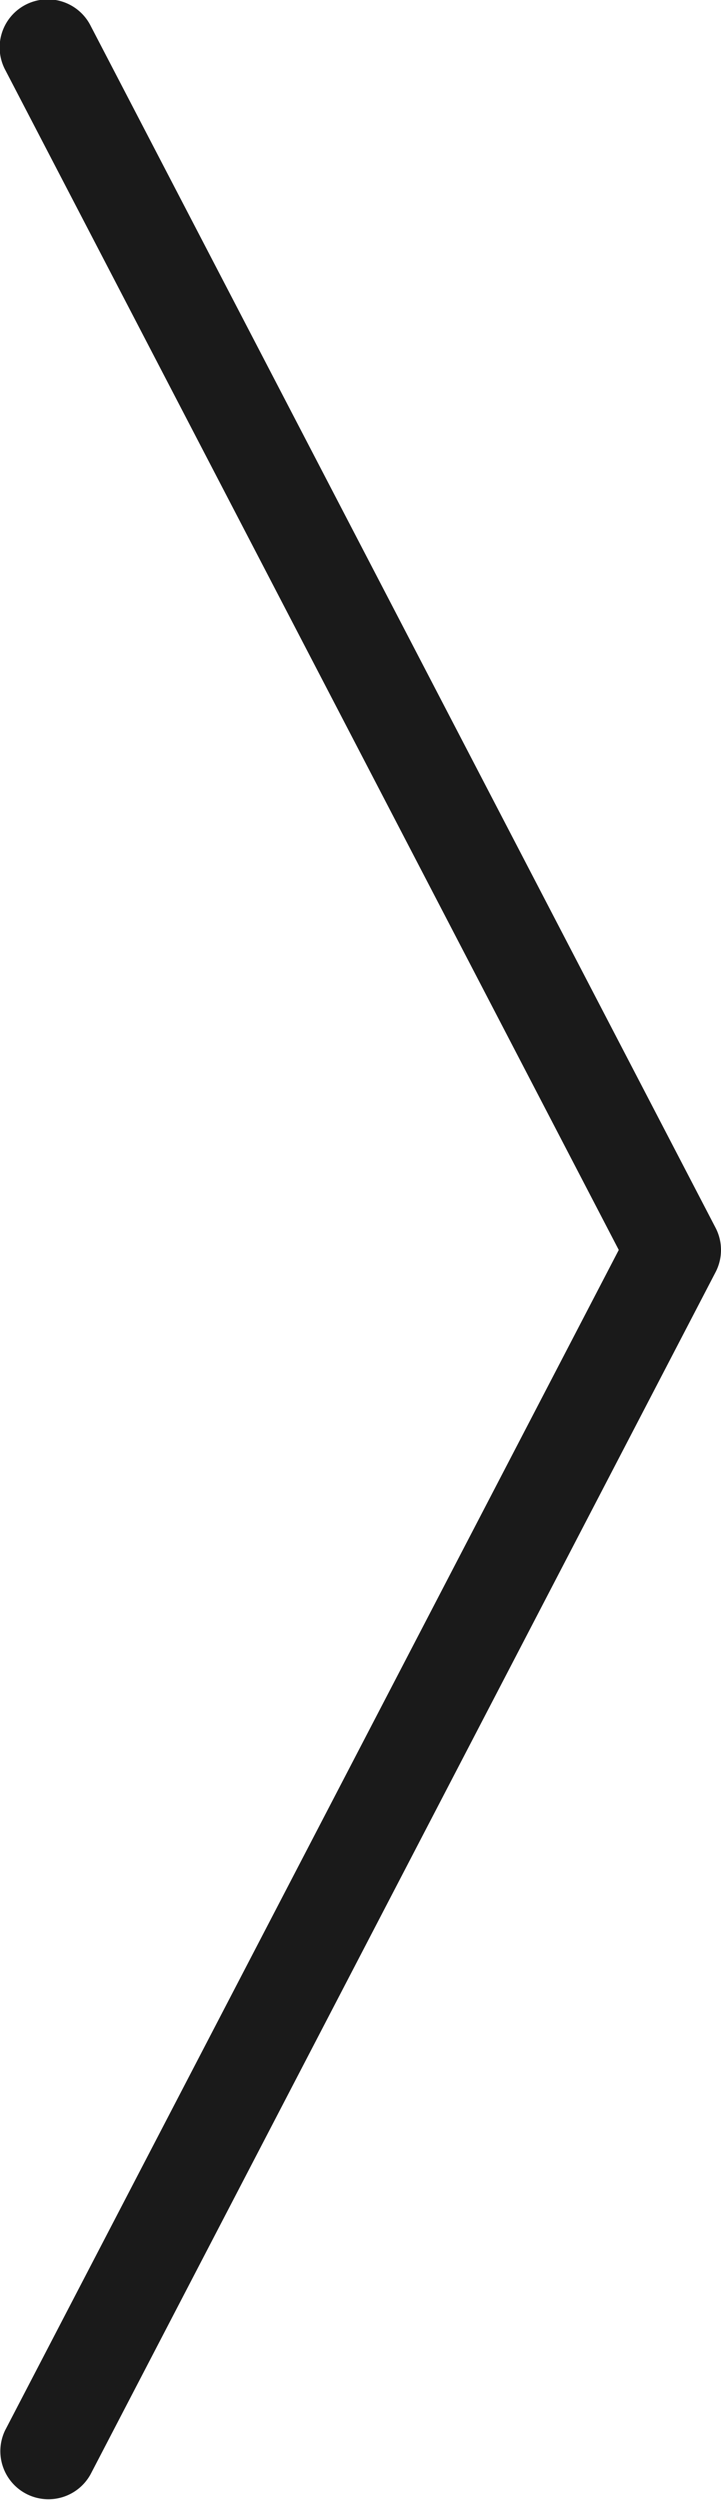 <svg xmlns="http://www.w3.org/2000/svg" width="15" height="52" viewBox="0 0 15 52">
    <path fill="#1A1A1A" fill-rule="nonzero" d="M.113 50.539a1 1 0 0 0 1.774.923l13-25a1 1 0 0 0 0-.923l-13-25a1 1 0 1 0-1.774.923L12.873 26 .113 50.54z"/>
</svg>
